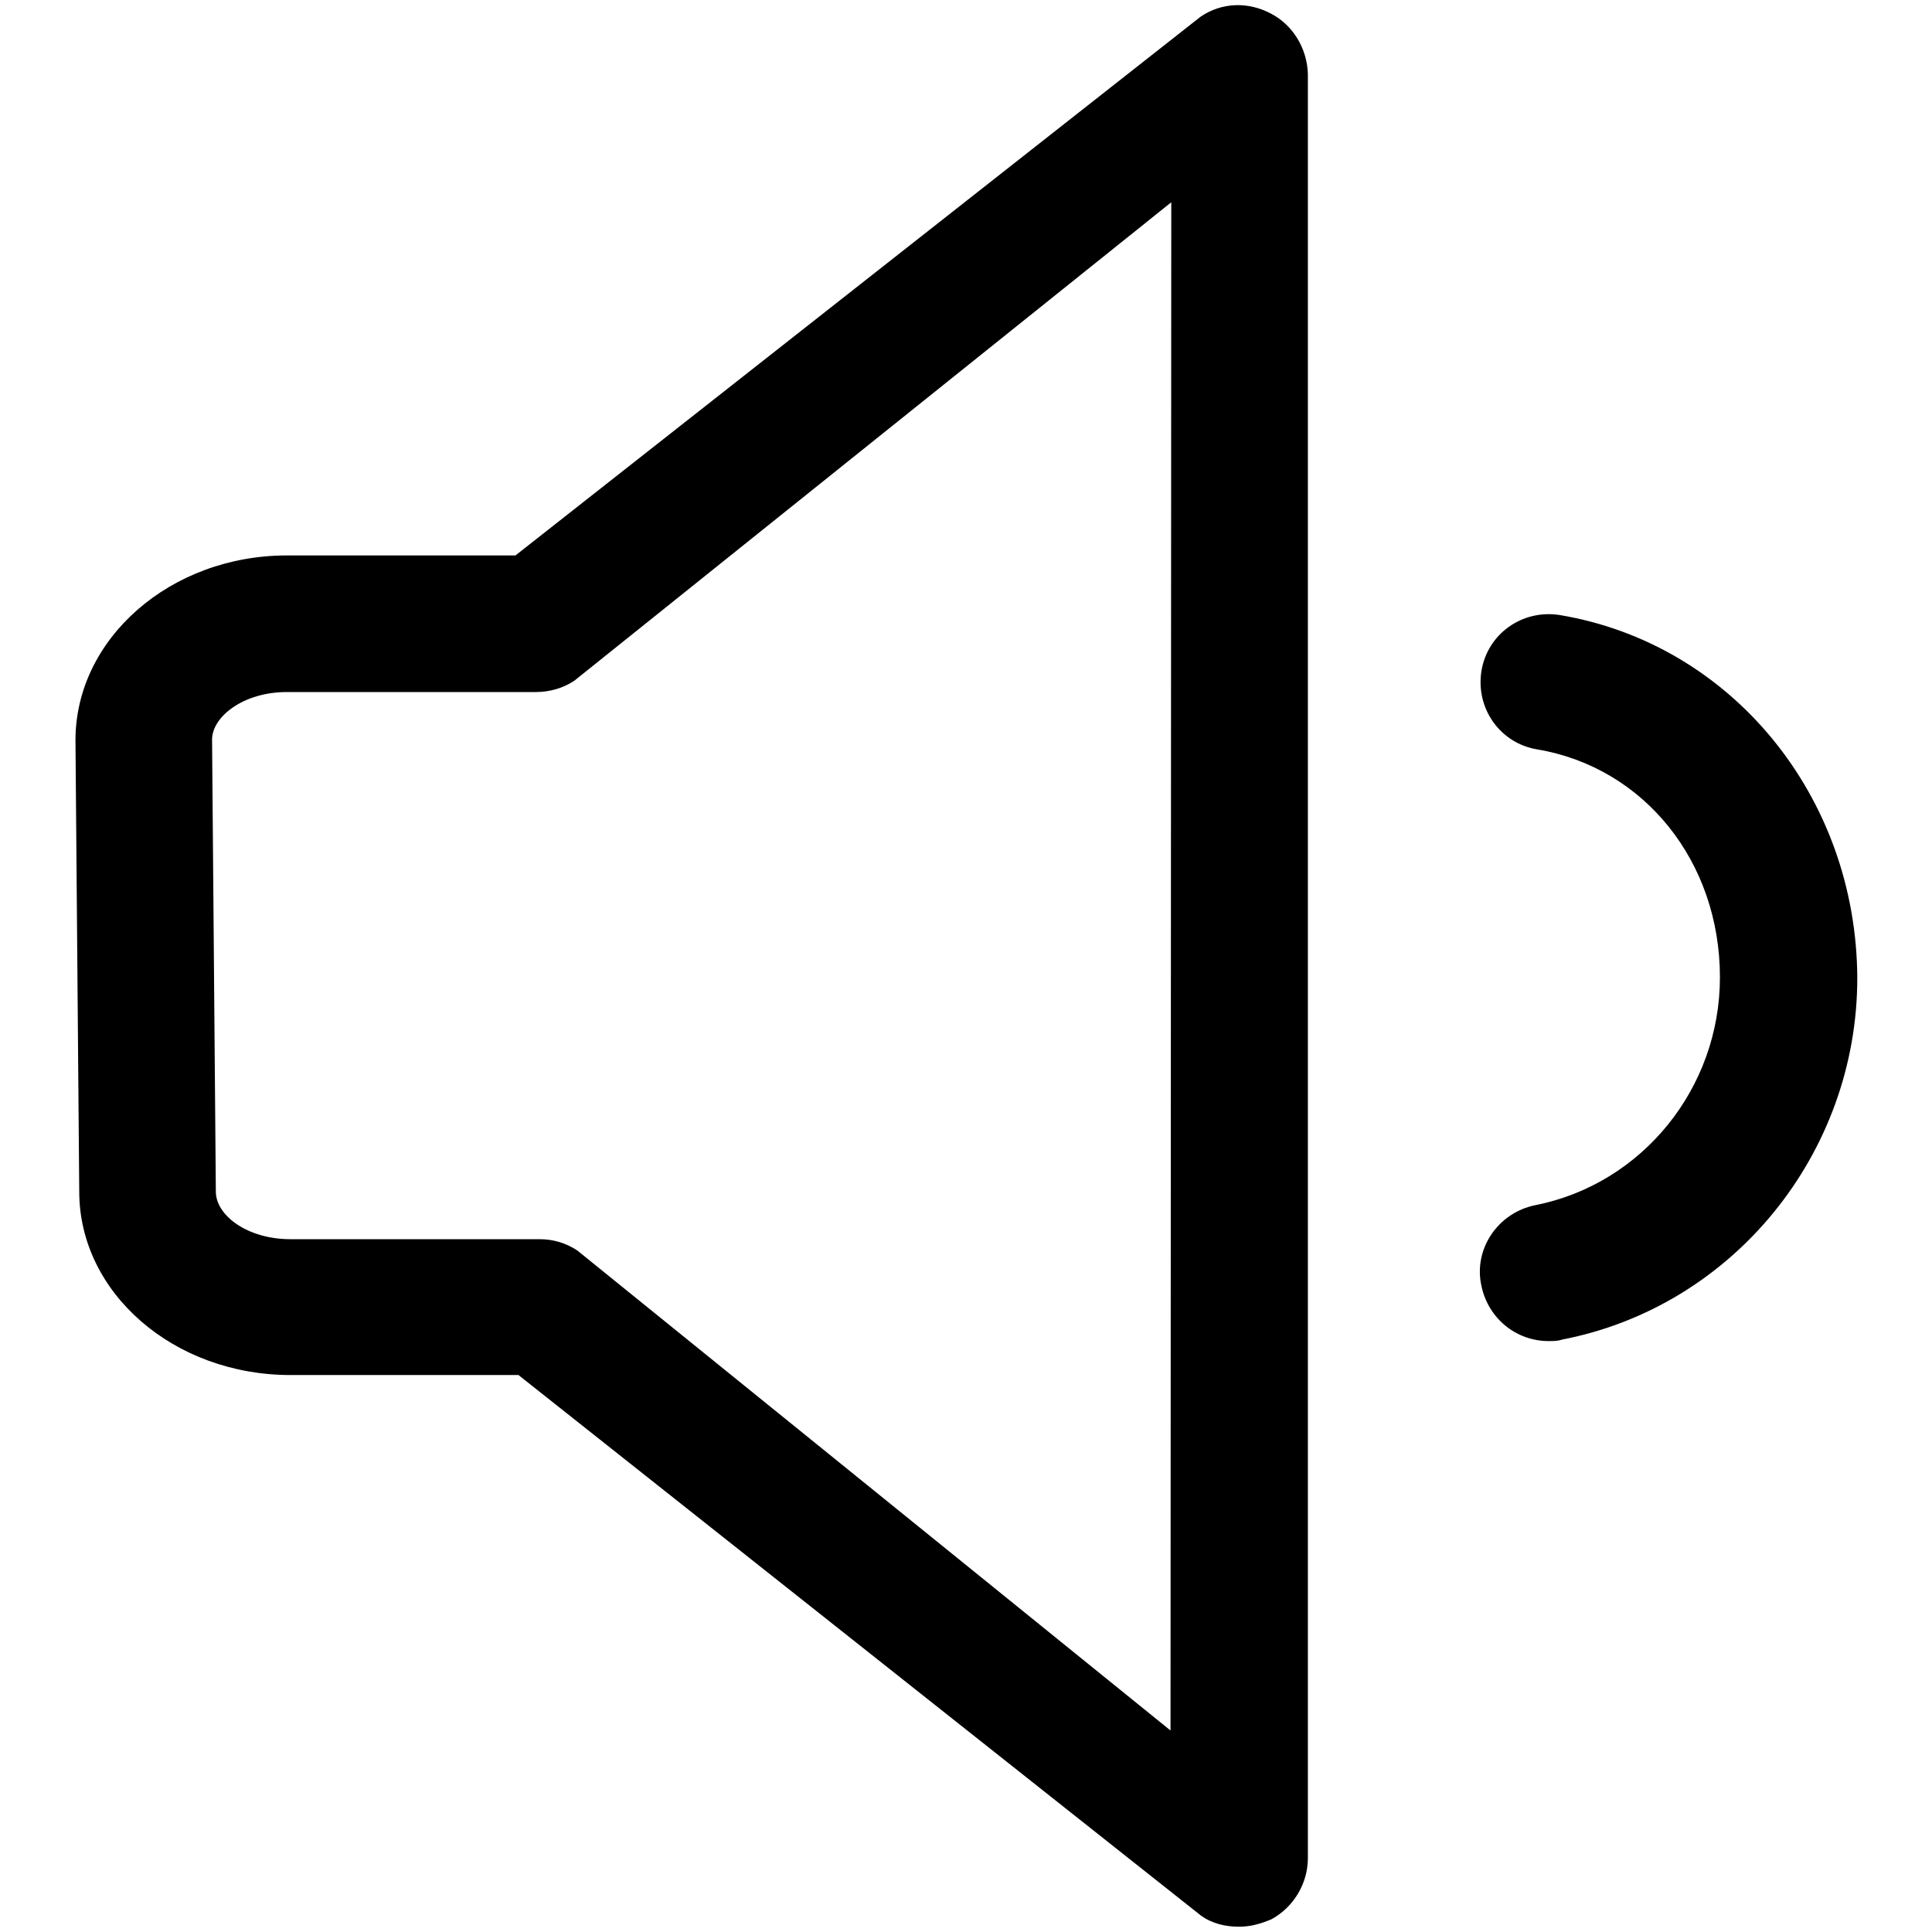 <?xml version="1.0" encoding="utf-8"?>
<!-- Svg Vector Icons : http://www.onlinewebfonts.com/icon -->
<!DOCTYPE svg PUBLIC "-//W3C//DTD SVG 1.1//EN" "http://www.w3.org/Graphics/SVG/1.1/DTD/svg11.dtd">
<svg version="1.1" xmlns="http://www.w3.org/2000/svg" xmlns:xlink="http://www.w3.org/1999/xlink" x="0px" y="0px" viewBox="0 0 256 256" enable-background="new 0 0 256 256" xml:space="preserve">
<g><g><path fill="#000000" d="M206.7,81.5c-5-0.8-9.6,2.5-10.4,7.4c-0.8,5,2.5,9.6,7.4,10.4c14.2,2.4,24.2,14.9,24.2,30.2c0,14.7-10.3,27.4-24.5,30.2c-4.9,1-8.2,5.8-7.1,10.7c0.9,4.3,4.6,7.3,8.9,7.3c0.6,0,1.2,0,1.8-0.2c22.7-4.4,39.1-24.7,39.1-47.9C246,105.5,229.4,85.3,206.7,81.5L206.7,81.5z"/><path fill="#000000" d="M168.4,1.8c-3-1.6-6.5-1.5-9.3,0.4L68.3,73.6H38c-15.4,0-28,11-28,24.5l0.5,59.8c0,13.4,12.5,24.3,28,24.3h30.2l90.4,71.6c1.5,1.1,3.3,1.5,5.1,1.5c1.5,0,2.9-0.4,4.3-1c2.9-1.6,4.8-4.7,4.8-8.1V9.8C173.2,6.4,171.3,3.3,168.4,1.8z M155.1,229.3l-78.6-63.6c-1.5-1-3.2-1.5-5-1.5h-33c-5.8,0-9.9-3.2-9.9-6.3L28.1,98c0-3,4.1-6.3,9.9-6.3h33c1.8,0,3.6-0.5,5.1-1.5l79.1-63.4L155.1,229.3L155.1,229.3z"/></g></g>
</svg>